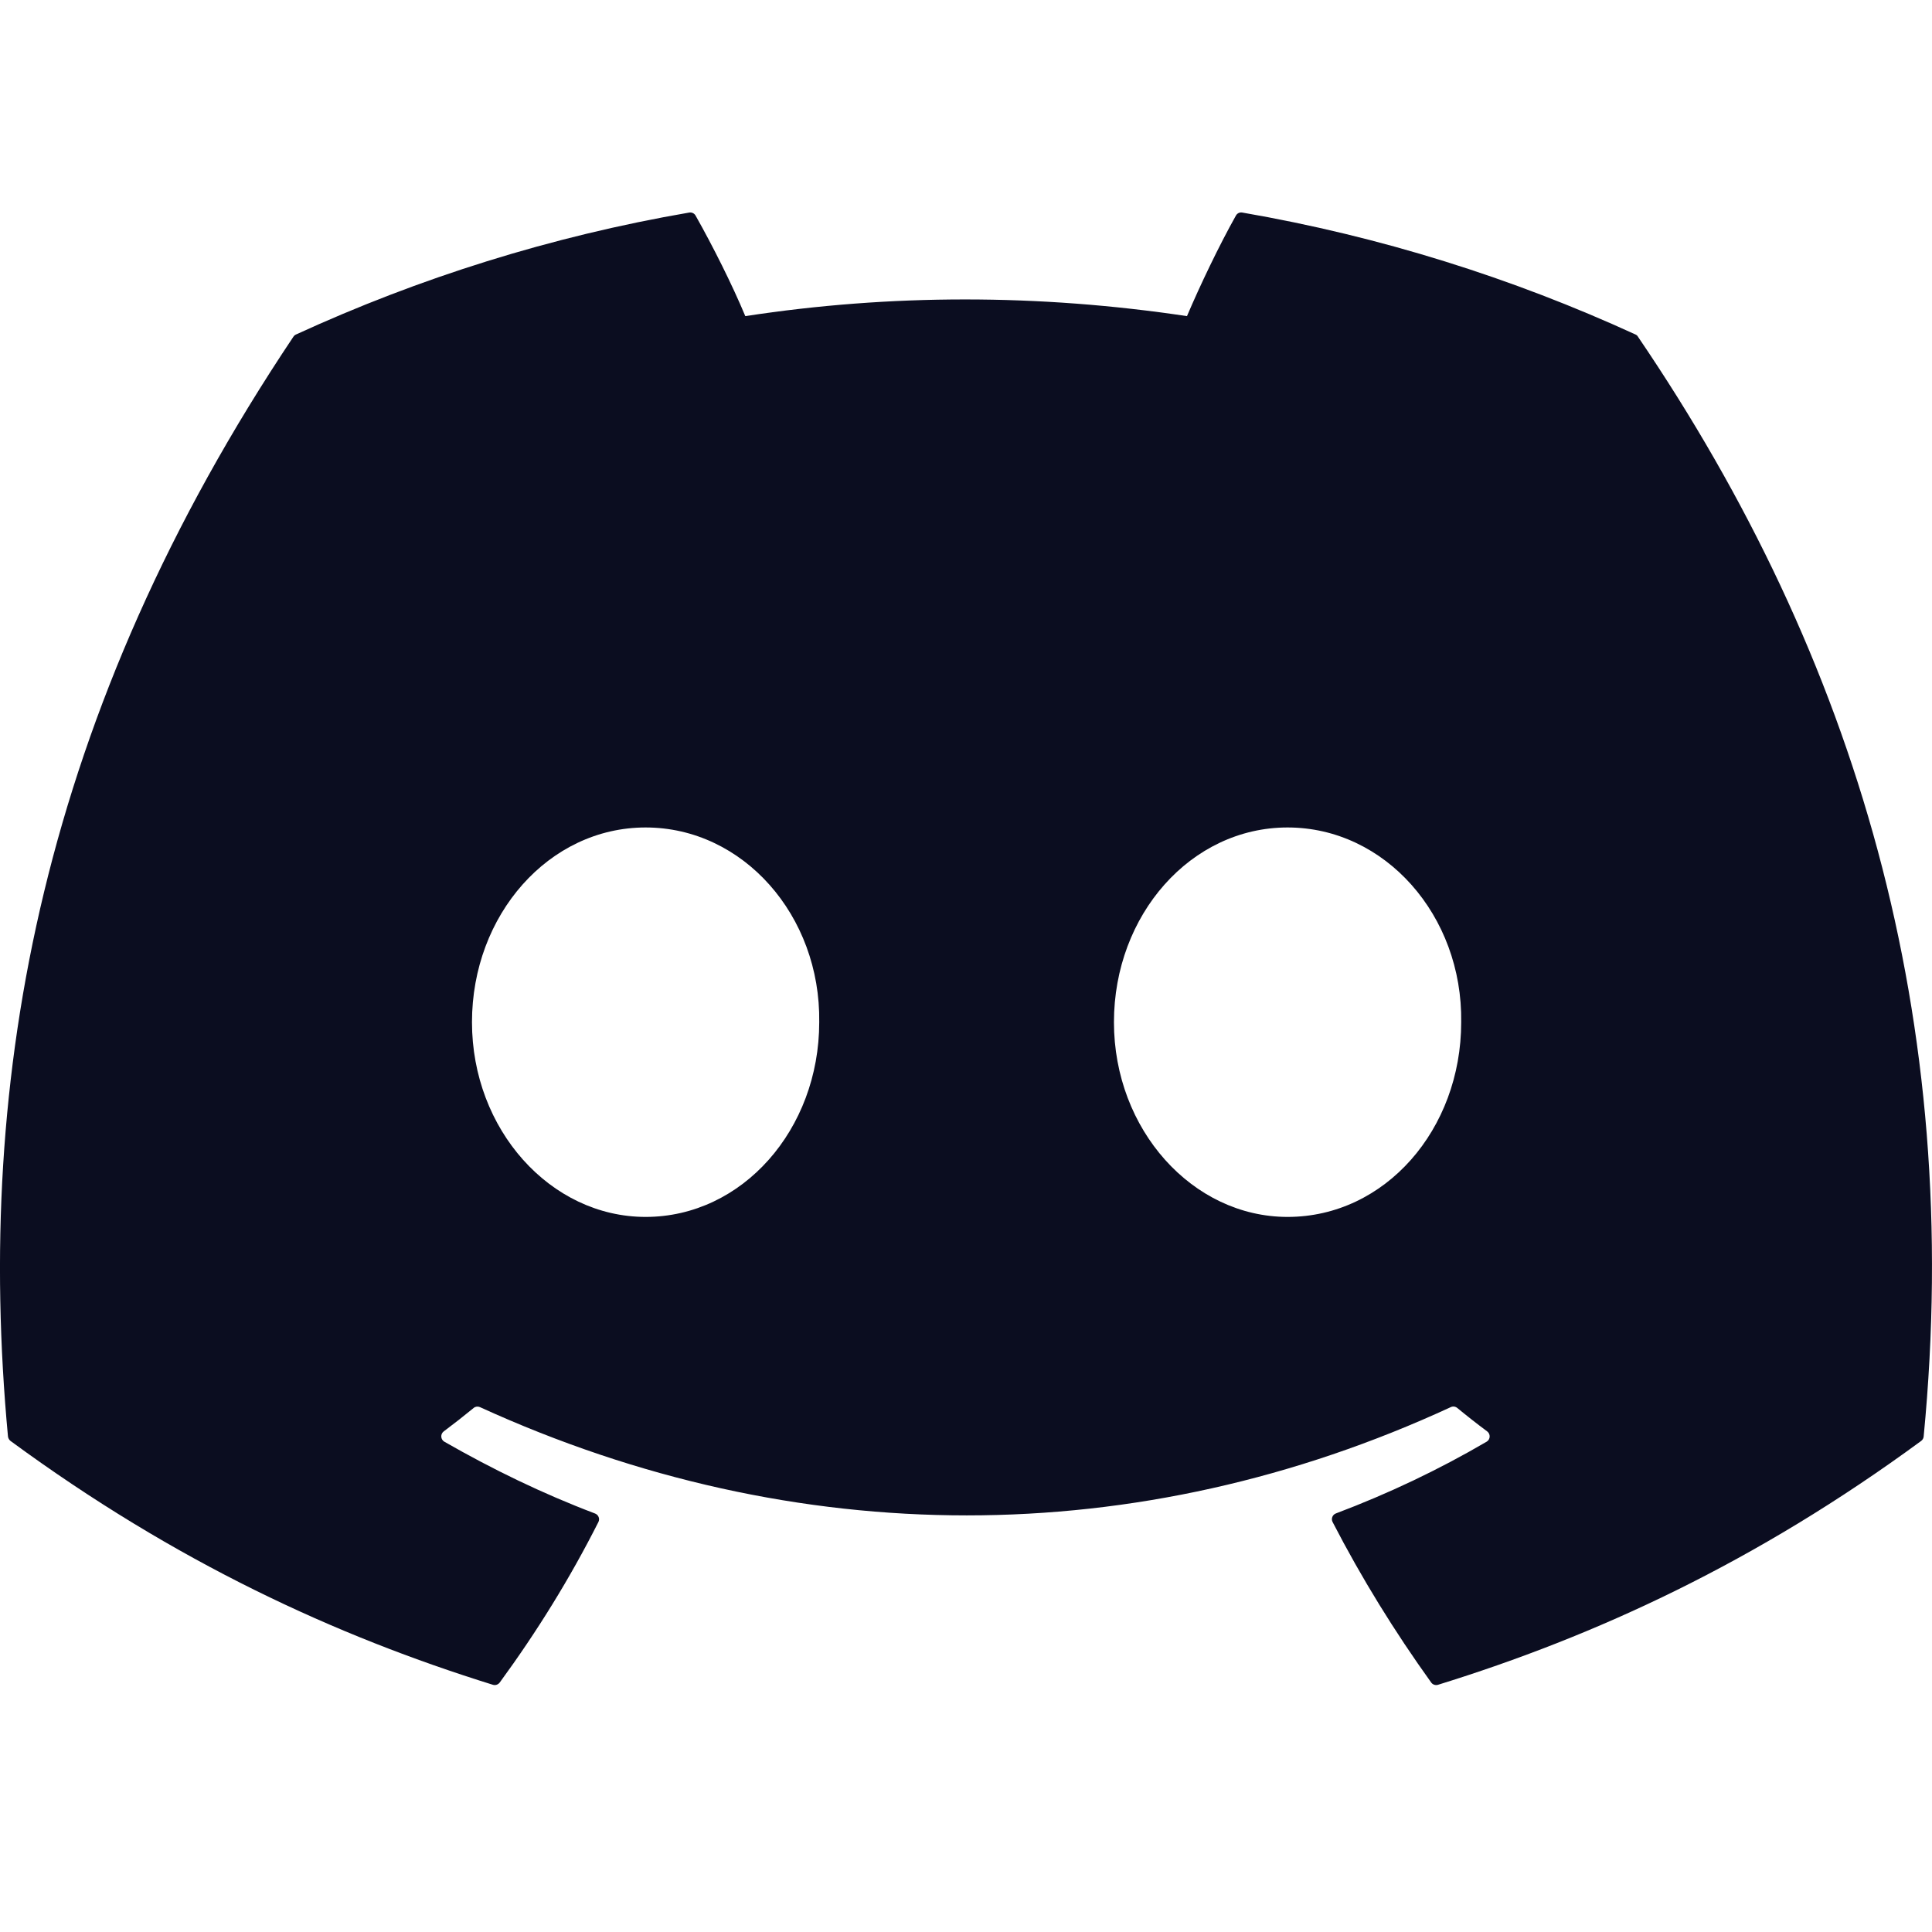 <svg width="64" height="64" viewBox="0 0 64 64" fill="none" xmlns="http://www.w3.org/2000/svg">
<path d="M54.179 11.081C50.1 9.21 45.725 7.831 41.152 7.041C41.068 7.026 40.985 7.064 40.942 7.14C40.38 8.141 39.757 9.446 39.32 10.472C34.401 9.735 29.507 9.735 24.689 10.472C24.252 9.423 23.607 8.141 23.041 7.14C22.999 7.066 22.915 7.028 22.832 7.041C18.261 7.828 13.887 9.207 9.805 11.081C9.77 11.097 9.74 11.122 9.719 11.155C1.422 23.551 -0.851 35.642 0.264 47.583C0.27 47.641 0.302 47.697 0.348 47.733C5.822 51.753 11.125 54.193 16.329 55.811C16.412 55.836 16.5 55.806 16.553 55.737C17.784 54.056 18.882 52.283 19.823 50.419C19.878 50.31 19.825 50.181 19.712 50.137C17.971 49.477 16.314 48.672 14.719 47.758C14.593 47.684 14.583 47.504 14.699 47.417C15.035 47.166 15.37 46.904 15.691 46.64C15.748 46.592 15.829 46.582 15.897 46.612C26.371 51.395 37.711 51.395 48.061 46.612C48.129 46.58 48.21 46.59 48.271 46.638C48.591 46.902 48.927 47.166 49.265 47.417C49.381 47.504 49.373 47.684 49.247 47.758C47.653 48.69 45.995 49.477 44.252 50.135C44.139 50.178 44.088 50.31 44.144 50.419C45.105 52.281 46.202 54.053 47.41 55.735C47.461 55.806 47.552 55.836 47.635 55.811C52.864 54.193 58.167 51.753 63.641 47.733C63.689 47.697 63.719 47.644 63.724 47.585C65.059 33.78 61.489 21.788 54.262 11.158C54.244 11.122 54.214 11.097 54.179 11.081ZM21.387 40.312C18.233 40.312 15.635 37.417 15.635 33.861C15.635 30.306 18.183 27.411 21.387 27.411C24.616 27.411 27.189 30.331 27.138 33.861C27.138 37.417 24.59 40.312 21.387 40.312ZM42.653 40.312C39.499 40.312 36.901 37.417 36.901 33.861C36.901 30.306 39.449 27.411 42.653 27.411C45.882 27.411 48.455 30.331 48.404 33.861C48.404 37.417 45.882 40.312 42.653 40.312Z" fill="#0B0D20"/>
</svg>
